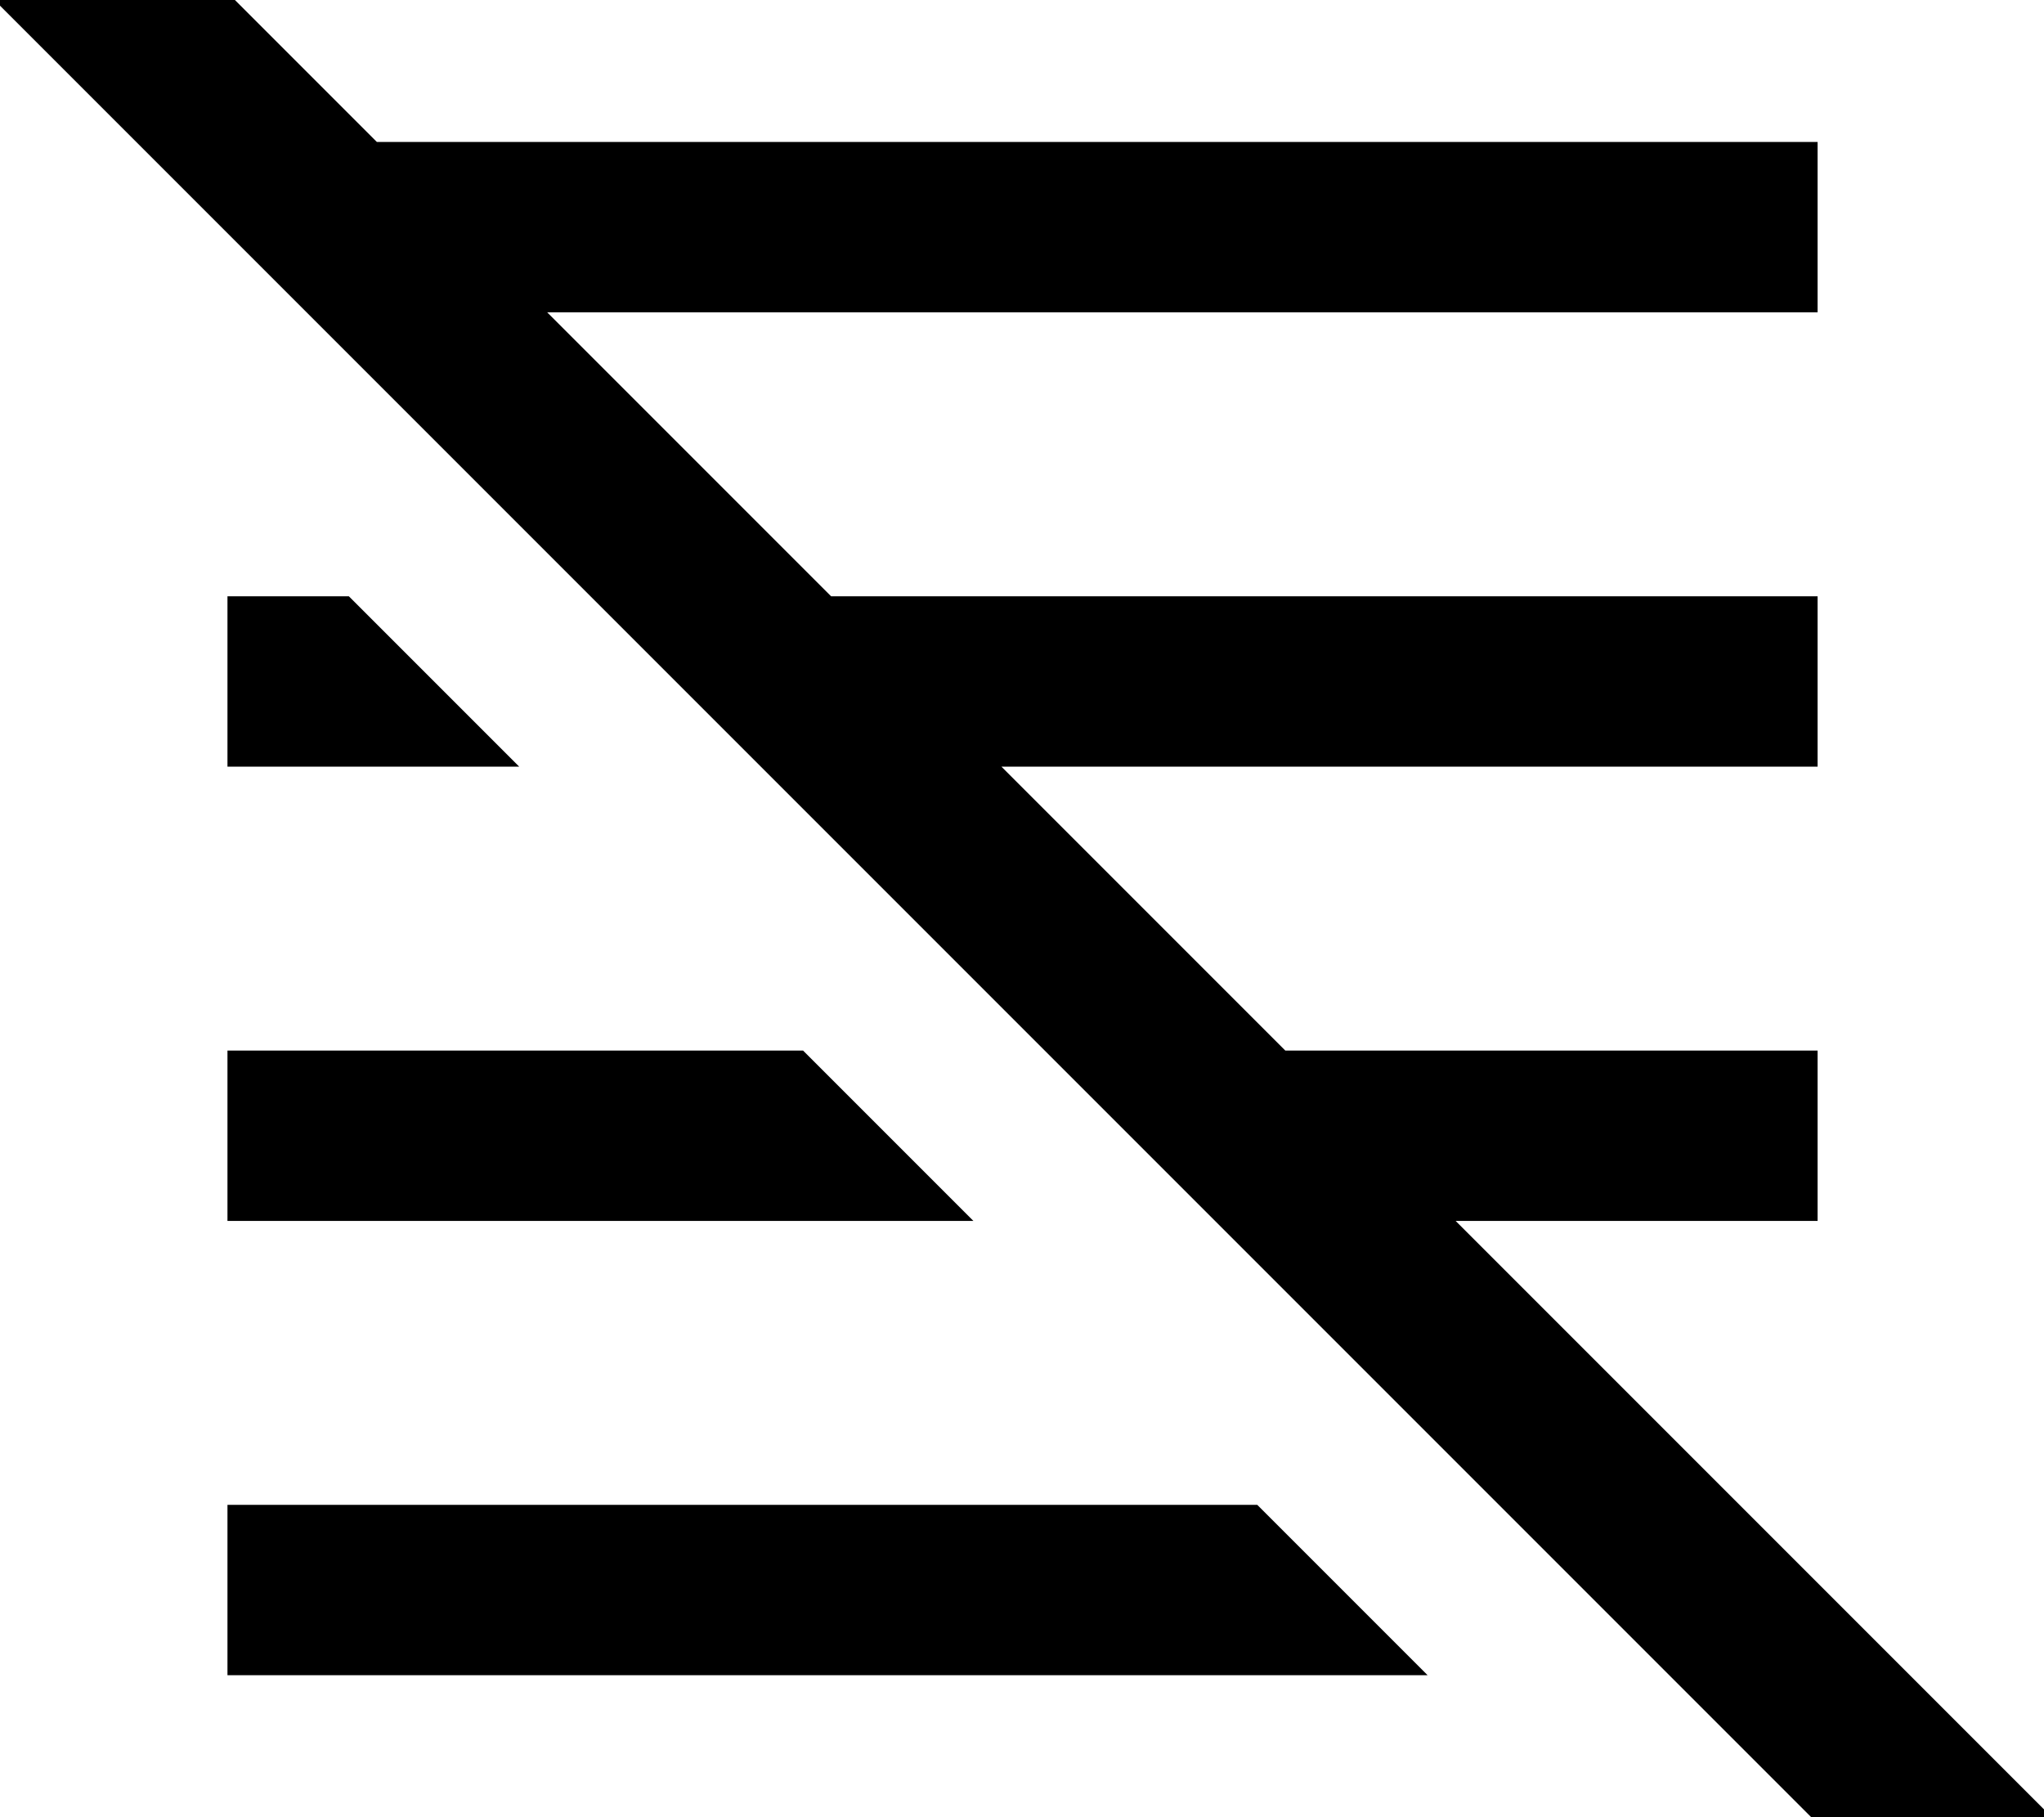 <svg fill="currentColor" xmlns="http://www.w3.org/2000/svg" viewBox="0 0 576 512"><!--! Font Awesome Pro 7.1.0 by @fontawesome - https://fontawesome.com License - https://fontawesome.com/license (Commercial License) Copyright 2025 Fonticons, Inc. --><path fill="currentColor" d="M49.3-16.9l-17-17-33.9 33.9 17 17 512 512 17 17 33.9-33.9-17-17-151.1-151.1 102 0 0-48-150 0-80-80 230 0 0-48-278 0-80-80 358 0 0-48-406 0-56.9-56.9zM402.3 472l-48-48-290.2 0 0 48 338.2 0zm-176-176l-162.2 0 0 48 210.2 0-48-48zM98.3 168l-34.2 0 0 48 82.2 0-48-48z"/></svg>